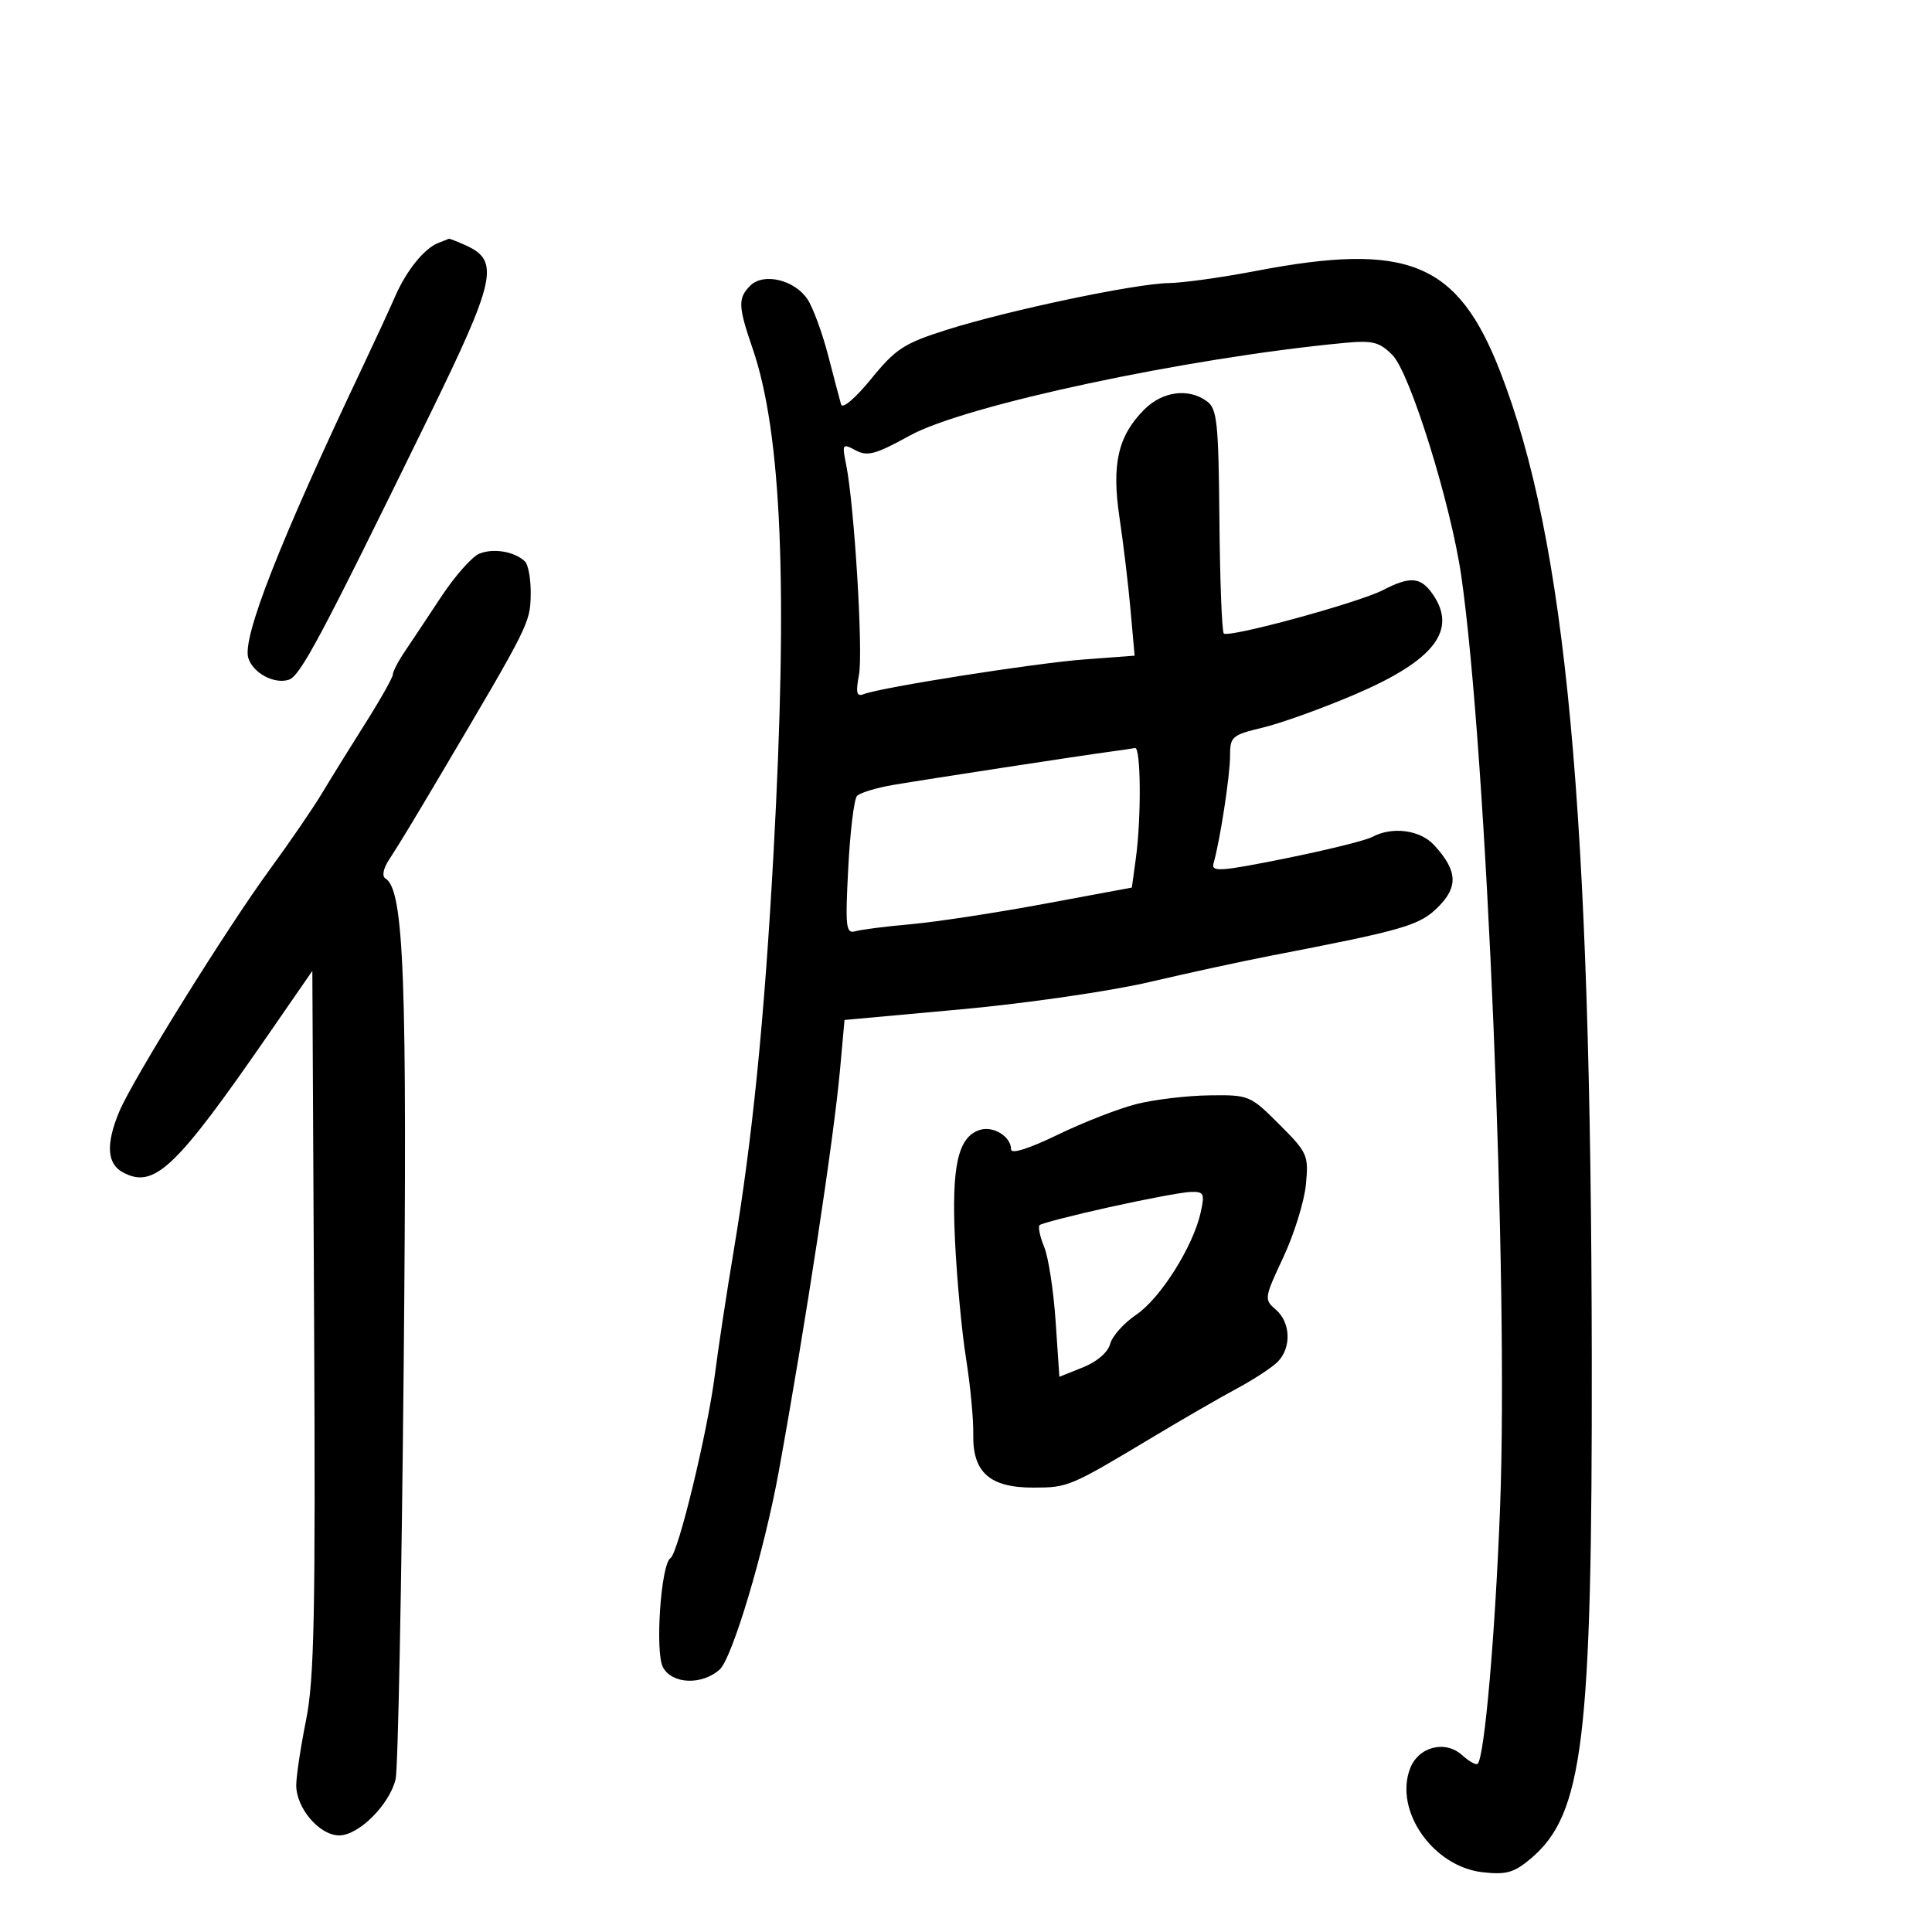 <svg xmlns="http://www.w3.org/2000/svg" width="300" height="300" viewBox="0 0 300 300" version="1.1">
	<path d="M 68.035 37.734 C 65.874 38.584, 63.097 42.028, 61.370 46 C 60.533 47.925, 58.247 52.875, 56.291 57 C 43.440 84.090, 37.566 99.058, 38.559 102.184 C 39.298 104.514, 42.570 106.271, 44.831 105.554 C 46.629 104.983, 49.730 99.162, 66.541 64.798 C 76.986 43.448, 77.630 40.519, 72.404 38.138 C 71.030 37.512, 69.815 37.036, 69.703 37.079 C 69.591 37.122, 68.841 37.417, 68.035 37.734 M 195 42.075 C 189.775 43.078, 183.700 43.925, 181.500 43.957 C 176.321 44.033, 156.600 48.180, 147.034 51.205 C 140.384 53.307, 139.098 54.141, 135.272 58.834 C 132.817 61.846, 130.817 63.546, 130.603 62.802 C 130.398 62.086, 129.492 58.655, 128.591 55.178 C 127.689 51.701, 126.254 47.792, 125.402 46.491 C 123.417 43.461, 118.564 42.293, 116.507 44.351 C 114.563 46.294, 114.608 47.546, 116.858 54.093 C 121.387 67.268, 122.376 91.116, 120.111 132.500 C 118.699 158.292, 116.837 176.864, 113.919 194.269 C 112.834 200.742, 111.526 209.355, 111.012 213.408 C 109.884 222.302, 105.317 241.180, 104.108 241.949 C 102.627 242.889, 101.689 256.550, 102.944 258.896 C 104.349 261.521, 108.985 261.707, 111.742 259.250 C 113.709 257.497, 118.677 240.859, 120.924 228.500 C 125.121 205.412, 129.470 176.864, 130.454 165.941 L 131.135 158.381 149.317 156.721 C 159.370 155.803, 172.418 153.910, 178.500 152.487 C 184.550 151.071, 193.100 149.218, 197.500 148.369 C 218.081 144.395, 220.445 143.705, 223.320 140.832 C 226.470 137.684, 226.311 135.184, 222.711 131.250 C 220.525 128.862, 216.195 128.290, 213.047 129.975 C 212.046 130.511, 205.996 132.004, 199.603 133.293 C 189.500 135.330, 188.040 135.431, 188.435 134.068 C 189.432 130.622, 191 120.445, 191 117.416 C 191 114.372, 191.275 114.133, 196.123 112.970 C 198.941 112.295, 205.344 109.990, 210.353 107.849 C 222.725 102.561, 226.378 97.840, 222.443 92.223 C 220.591 89.579, 218.965 89.450, 214.777 91.616 C 210.957 93.591, 190.763 99.096, 190.029 98.362 C 189.738 98.072, 189.432 90.135, 189.349 80.726 C 189.214 65.547, 188.995 63.470, 187.408 62.309 C 184.554 60.222, 180.519 60.753, 177.685 63.588 C 173.603 67.670, 172.591 72.082, 173.835 80.371 C 174.423 84.292, 175.192 90.720, 175.544 94.656 L 176.184 101.812 168.342 102.400 C 160.706 102.973, 136.896 106.721, 134.108 107.789 C 133.011 108.210, 132.857 107.575, 133.381 104.783 C 134.049 101.220, 132.655 78.394, 131.386 72.136 C 130.736 68.926, 130.804 68.824, 132.865 69.928 C 134.695 70.907, 135.979 70.558, 141.263 67.641 C 149.821 62.918, 184.253 55.570, 208.678 53.255 C 213.159 52.830, 214.173 53.083, 216.219 55.132 C 218.945 57.861, 225.316 78.332, 226.917 89.500 C 230.839 116.863, 234.262 199.097, 232.933 234.017 C 232.181 253.781, 230.518 272.815, 229.450 273.883 C 229.209 274.124, 228.128 273.520, 227.046 272.542 C 224.406 270.153, 220.246 271.224, 218.952 274.625 C 216.461 281.179, 222.534 289.855, 230.220 290.721 C 233.880 291.134, 235.092 290.793, 237.663 288.630 C 245.853 281.739, 247.245 270.340, 247.169 210.812 C 247.059 125.523, 243.207 84.063, 232.938 57.671 C 226.341 40.714, 218.625 37.542, 195 42.075 M 74.443 85.969 C 73.312 86.422, 70.647 89.427, 68.522 92.646 C 66.396 95.866, 63.834 99.719, 62.828 101.210 C 61.823 102.700, 61 104.288, 61 104.740 C 61 105.191, 59.087 108.585, 56.750 112.283 C 54.413 115.980, 51.375 120.882, 50 123.176 C 48.625 125.470, 45.005 130.756, 41.956 134.923 C 35.181 144.182, 20.602 167.623, 18.521 172.605 C 16.414 177.646, 16.600 180.716, 19.093 182.050 C 23.939 184.643, 27.276 181.479, 41.680 160.628 L 48.500 150.757 48.774 205.128 C 49.003 250.646, 48.800 260.738, 47.524 267.100 C 46.686 271.280, 46 275.831, 46 277.215 C 46 280.787, 49.611 285, 52.671 285 C 55.697 285, 60.466 280.249, 61.431 276.274 C 61.801 274.748, 62.363 246.040, 62.681 212.478 C 63.253 151.883, 62.745 138.197, 59.856 136.411 C 59.280 136.055, 59.504 134.879, 60.413 133.493 C 61.870 131.269, 64.208 127.413, 68.511 120.138 C 82.116 97.139, 82.314 96.745, 82.407 92.441 C 82.458 90.054, 82.050 87.679, 81.500 87.163 C 79.869 85.633, 76.645 85.087, 74.443 85.969 M 172.500 116.703 C 167.801 117.336, 144.025 120.979, 138.701 121.883 C 136.062 122.331, 133.529 123.103, 133.074 123.599 C 132.618 124.094, 132.007 129.130, 131.715 134.788 C 131.238 144.040, 131.351 145.028, 132.842 144.599 C 133.754 144.337, 137.650 143.844, 141.500 143.503 C 145.350 143.163, 154.632 141.745, 162.126 140.353 L 175.753 137.822 176.376 133.271 C 177.240 126.969, 177.159 115.968, 176.250 116.150 C 175.838 116.232, 174.150 116.481, 172.500 116.703 M 176.500 171.427 C 173.750 172.119, 168.238 174.265, 164.250 176.197 C 159.739 178.383, 157 179.244, 157 178.477 C 157 176.495, 154.259 174.783, 152.156 175.451 C 148.744 176.533, 147.734 181.057, 148.297 192.726 C 148.583 198.652, 149.356 206.875, 150.015 211 C 150.673 215.125, 151.174 220.404, 151.128 222.732 C 151.012 228.625, 153.691 231.002, 160.439 230.994 C 165.863 230.987, 166.115 230.881, 179 223.154 C 183.675 220.350, 189.588 216.936, 192.139 215.567 C 194.691 214.198, 197.503 212.354, 198.389 211.468 C 200.560 209.298, 200.424 205.344, 198.112 203.364 C 196.273 201.789, 196.303 201.576, 199.272 195.232 C 200.949 191.649, 202.527 186.572, 202.779 183.951 C 203.218 179.382, 203.046 178.993, 198.645 174.592 C 194.133 170.081, 193.942 170.001, 187.776 170.085 C 184.324 170.132, 179.250 170.736, 176.500 171.427 M 172.210 187.459 C 166.551 188.717, 161.701 189.966, 161.432 190.234 C 161.164 190.503, 161.481 192.023, 162.137 193.611 C 162.793 195.200, 163.593 200.390, 163.915 205.144 L 164.500 213.787 168.159 212.323 C 170.353 211.445, 172.045 209.985, 172.384 208.679 C 172.695 207.481, 174.519 205.441, 176.438 204.146 C 180.194 201.612, 185.290 193.517, 186.446 188.250 C 187.094 185.296, 186.947 185.008, 184.829 185.086 C 183.548 185.133, 177.870 186.201, 172.210 187.459" stroke="none" fill="black" fill-rule="evenodd"/>
</svg>